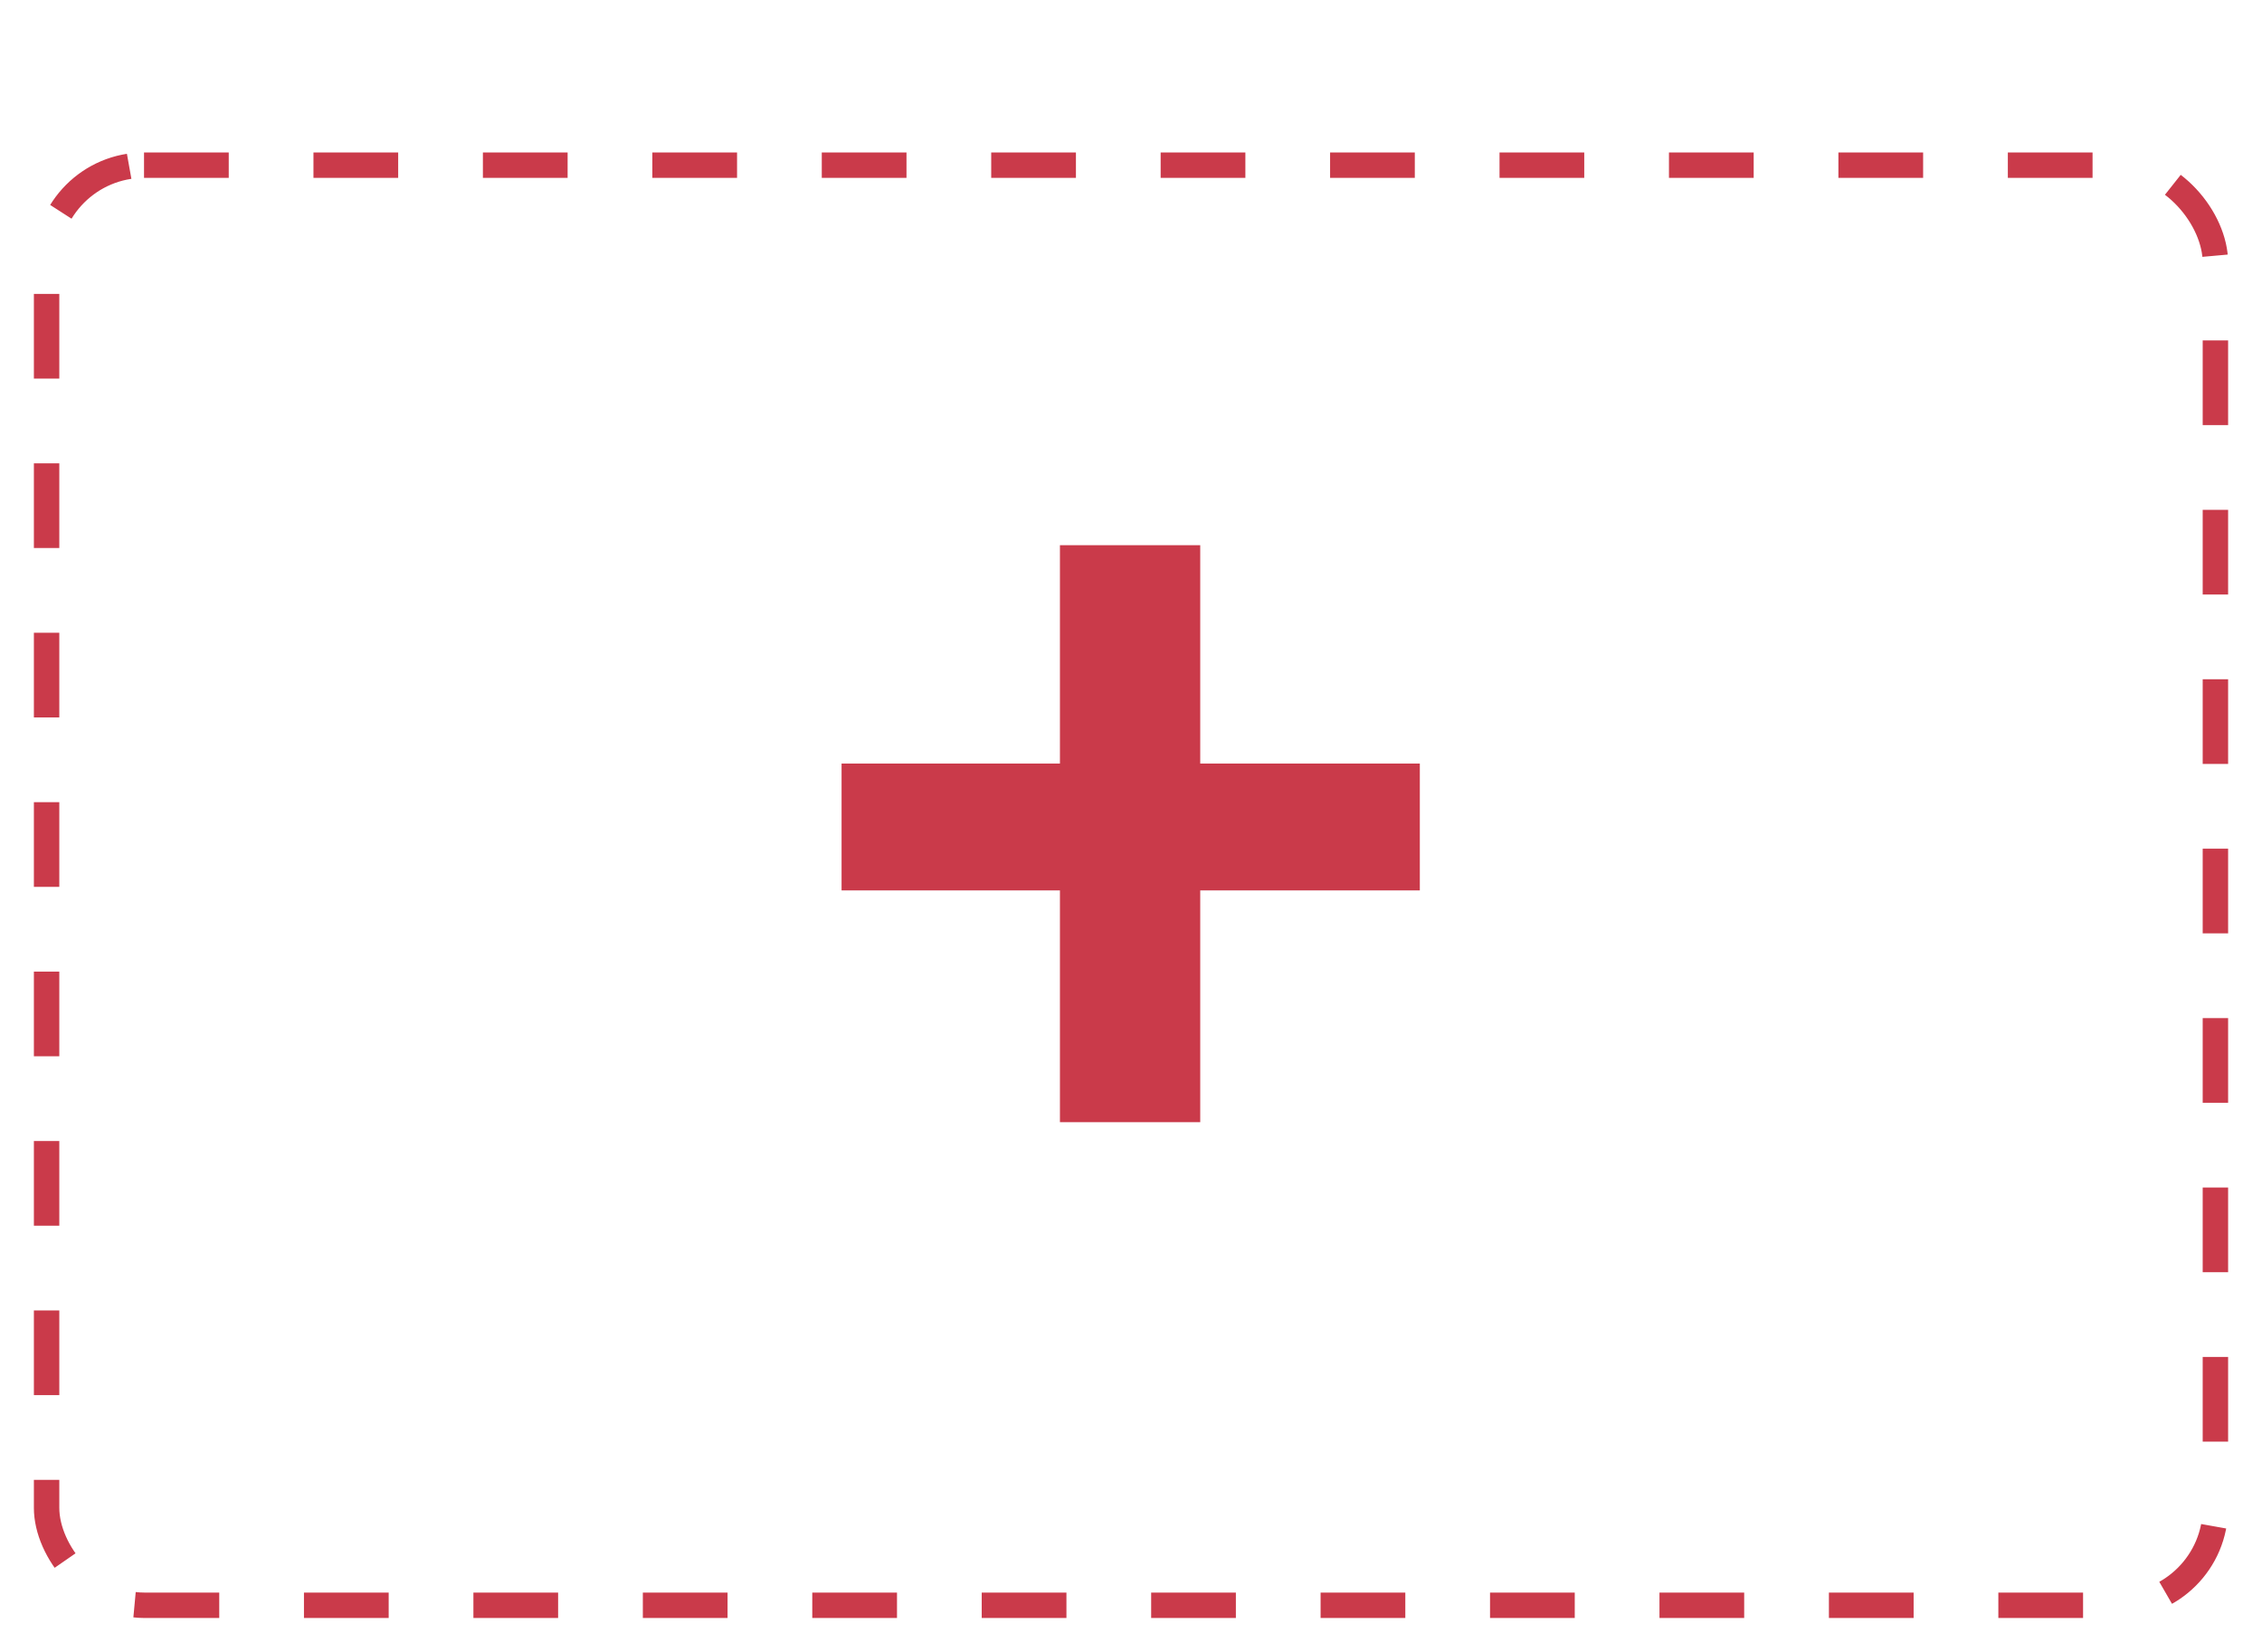 <svg width="267" height="195" viewBox="0 0 267 195" fill="none" xmlns="http://www.w3.org/2000/svg">
<g filter="url(#filter0_d)">
<rect x="5.5" y="15.5" width="256" height="170" rx="11.5" stroke="#CA3A4A" stroke-width="3" stroke-dasharray="10 10"/>
</g>
<path d="M167.592 90.136V105.112H141.672V132.472H125.112V105.112H99.336V90.136H125.112V64.36H141.672V90.136H167.592Z" fill="#CA3A4A"/>
<defs>
<filter id="filter0_d" x="0" y="14" width="267" height="181" filterUnits="userSpaceOnUse" color-interpolation-filters="sRGB">
<feFlood flood-opacity="0" result="BackgroundImageFix"/>
<feColorMatrix in="SourceAlpha" type="matrix" values="0 0 0 0 0 0 0 0 0 0 0 0 0 0 0 0 0 0 127 0"/>
<feOffset dy="4"/>
<feGaussianBlur stdDeviation="2"/>
<feColorMatrix type="matrix" values="0 0 0 0 0 0 0 0 0 0 0 0 0 0 0 0 0 0 0.25 0"/>
<feBlend mode="normal" in2="BackgroundImageFix" result="effect1_dropShadow"/>
<feBlend mode="normal" in="SourceGraphic" in2="effect1_dropShadow" result="shape"/>
</filter>
</defs>
</svg>
